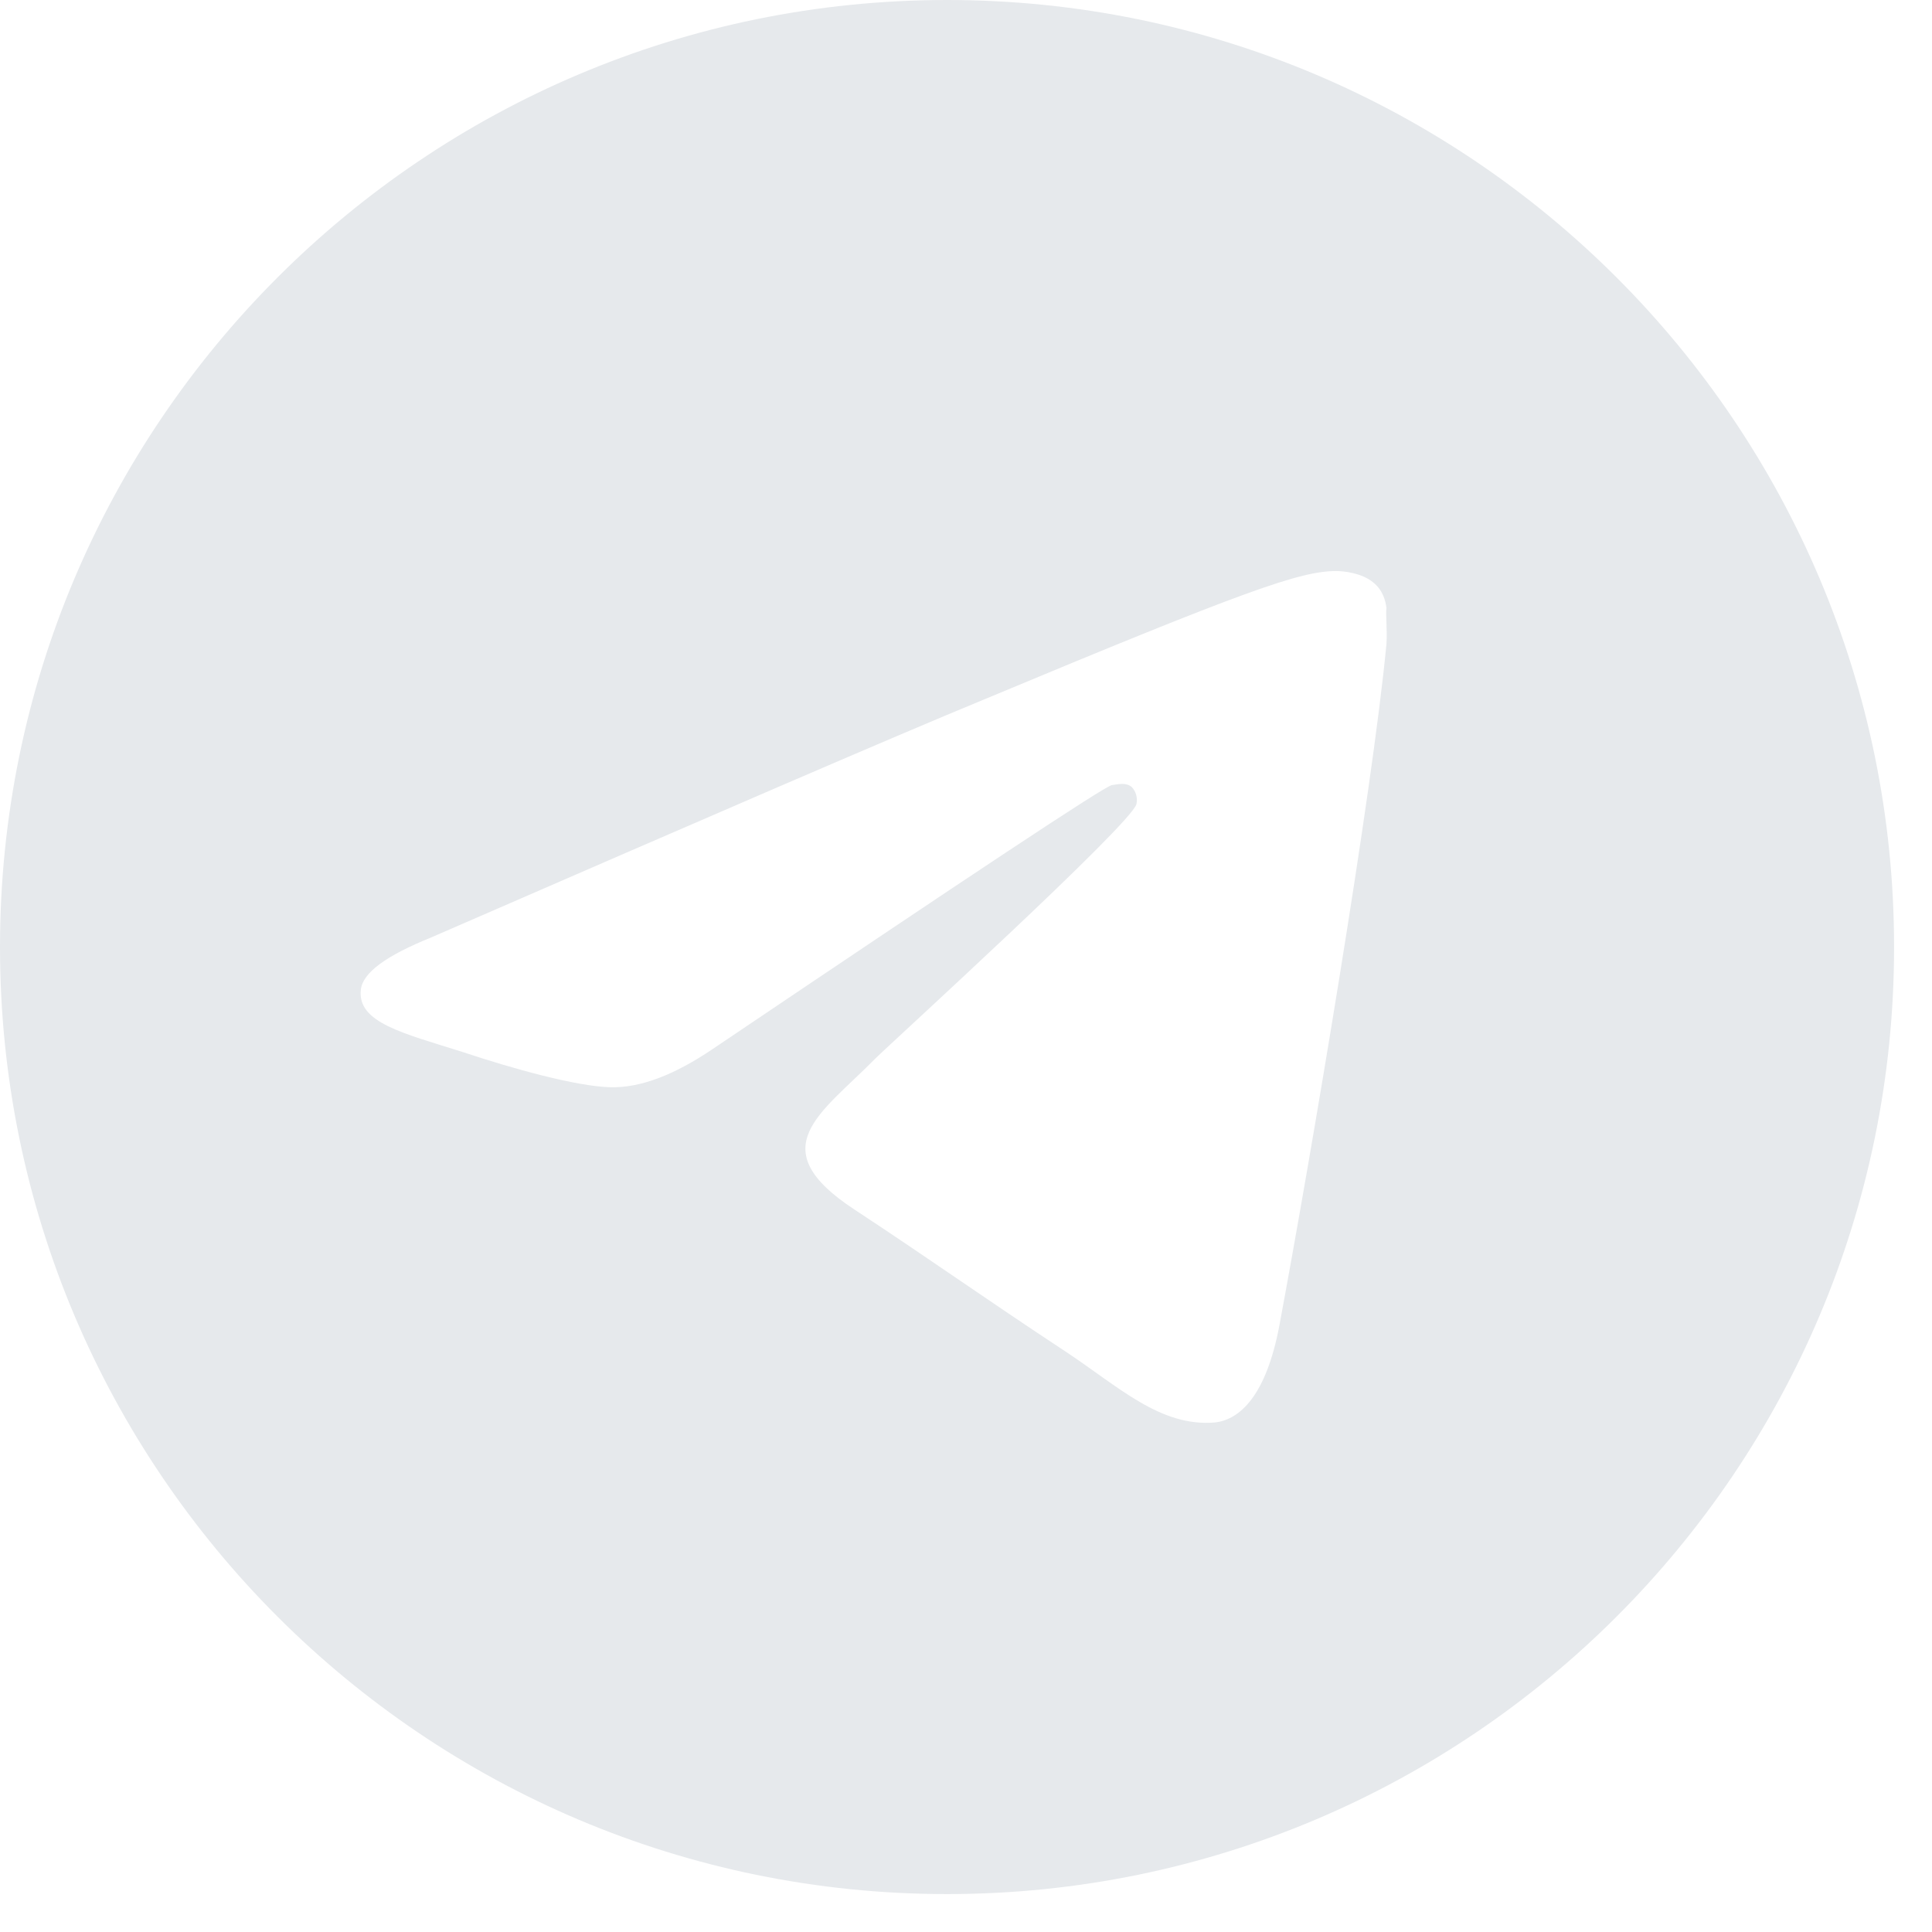 <svg width="35" height="35" viewBox="0 0 35 35" fill="none" xmlns="http://www.w3.org/2000/svg">
<path d="M17.157 0C7.686 0 0 7.686 0 17.157C0 26.627 7.686 34.313 17.157 34.313C26.627 34.313 34.313 26.627 34.313 17.157C34.313 7.686 26.627 0 17.157 0ZM25.117 11.666C24.86 14.377 23.745 20.965 23.179 24.002C22.939 25.289 22.458 25.718 22.012 25.769C21.017 25.855 20.262 25.117 19.301 24.483C17.791 23.488 16.934 22.87 15.475 21.909C13.777 20.794 14.875 20.176 15.853 19.181C16.11 18.924 20.502 14.926 20.588 14.566C20.6 14.511 20.598 14.455 20.583 14.401C20.568 14.347 20.541 14.298 20.502 14.257C20.399 14.171 20.262 14.206 20.142 14.223C19.988 14.257 17.586 15.853 12.902 19.01C12.216 19.473 11.598 19.713 11.049 19.696C10.431 19.679 9.265 19.353 8.39 19.061C7.309 18.718 6.468 18.529 6.537 17.929C6.571 17.62 7 17.311 7.806 16.985C12.816 14.806 16.144 13.365 17.809 12.679C22.578 10.689 23.556 10.345 24.208 10.345C24.345 10.345 24.671 10.38 24.877 10.551C25.049 10.689 25.1 10.877 25.117 11.015C25.1 11.117 25.134 11.426 25.117 11.666Z" fill="#E6E9EC"/>
</svg>
